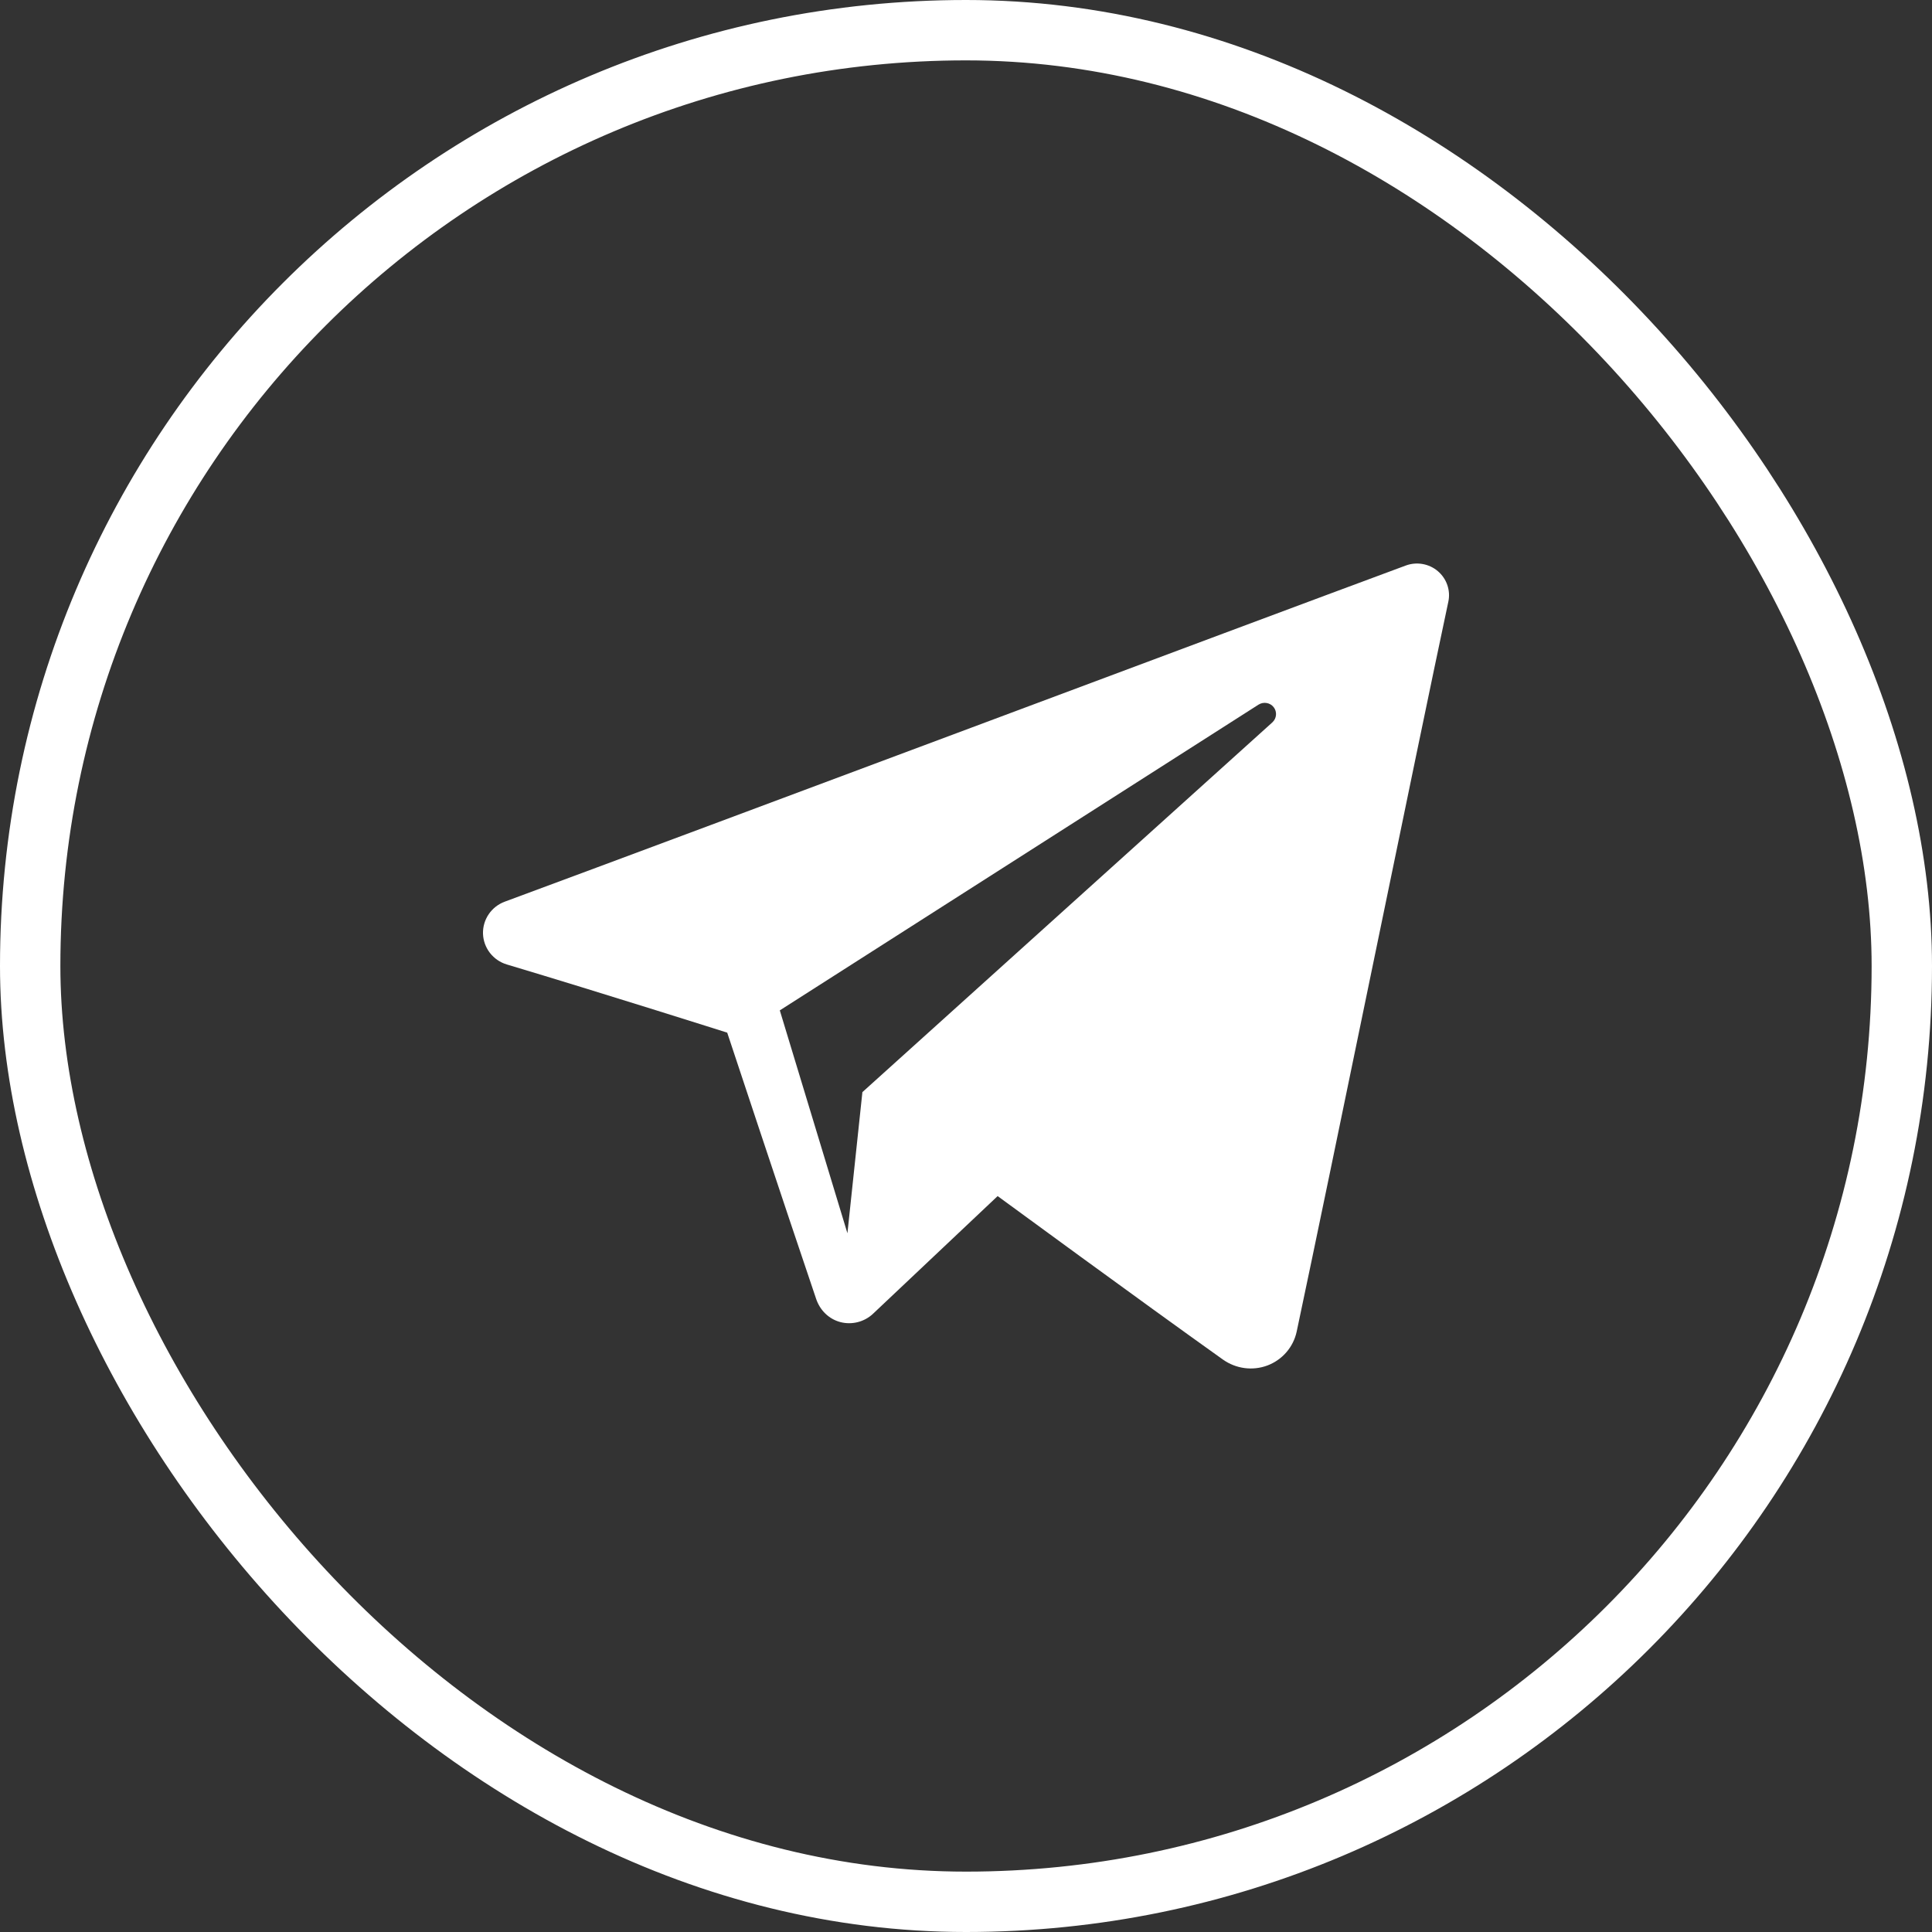 <svg width="32" height="32" viewBox="0 0 32 32" fill="none" xmlns="http://www.w3.org/2000/svg">
<rect x="0" y="0" width="32" height="32" fill="#333333" stroke="none"/>
<path fill-rule="evenodd" clip-rule="evenodd" d="M20.256 22.519C20.471 22.671 20.747 22.709 20.994 22.616C21.241 22.522 21.422 22.311 21.477 22.056C22.056 19.333 23.461 12.442 23.989 9.966C24.029 9.779 23.962 9.585 23.815 9.46C23.669 9.336 23.465 9.3 23.284 9.367C20.489 10.402 11.88 13.632 8.362 14.934C8.138 15.016 7.993 15.231 8 15.466C8.008 15.702 8.167 15.907 8.396 15.975C9.974 16.447 12.045 17.104 12.045 17.104C12.045 17.104 13.013 20.027 13.518 21.514C13.581 21.701 13.727 21.847 13.919 21.898C14.111 21.948 14.317 21.895 14.46 21.76C15.271 20.995 16.524 19.811 16.524 19.811C16.524 19.811 18.905 21.557 20.256 22.519ZM12.916 16.735L14.036 20.427L14.284 18.089C14.284 18.089 18.609 14.188 21.074 11.965C21.146 11.899 21.156 11.79 21.096 11.713C21.037 11.637 20.927 11.619 20.845 11.671C17.988 13.495 12.916 16.735 12.916 16.735Z" fill="white"/>
<rect x="0.5" y="0.5" width="31" height="31" rx="15.5" stroke="white"/>
</svg>
